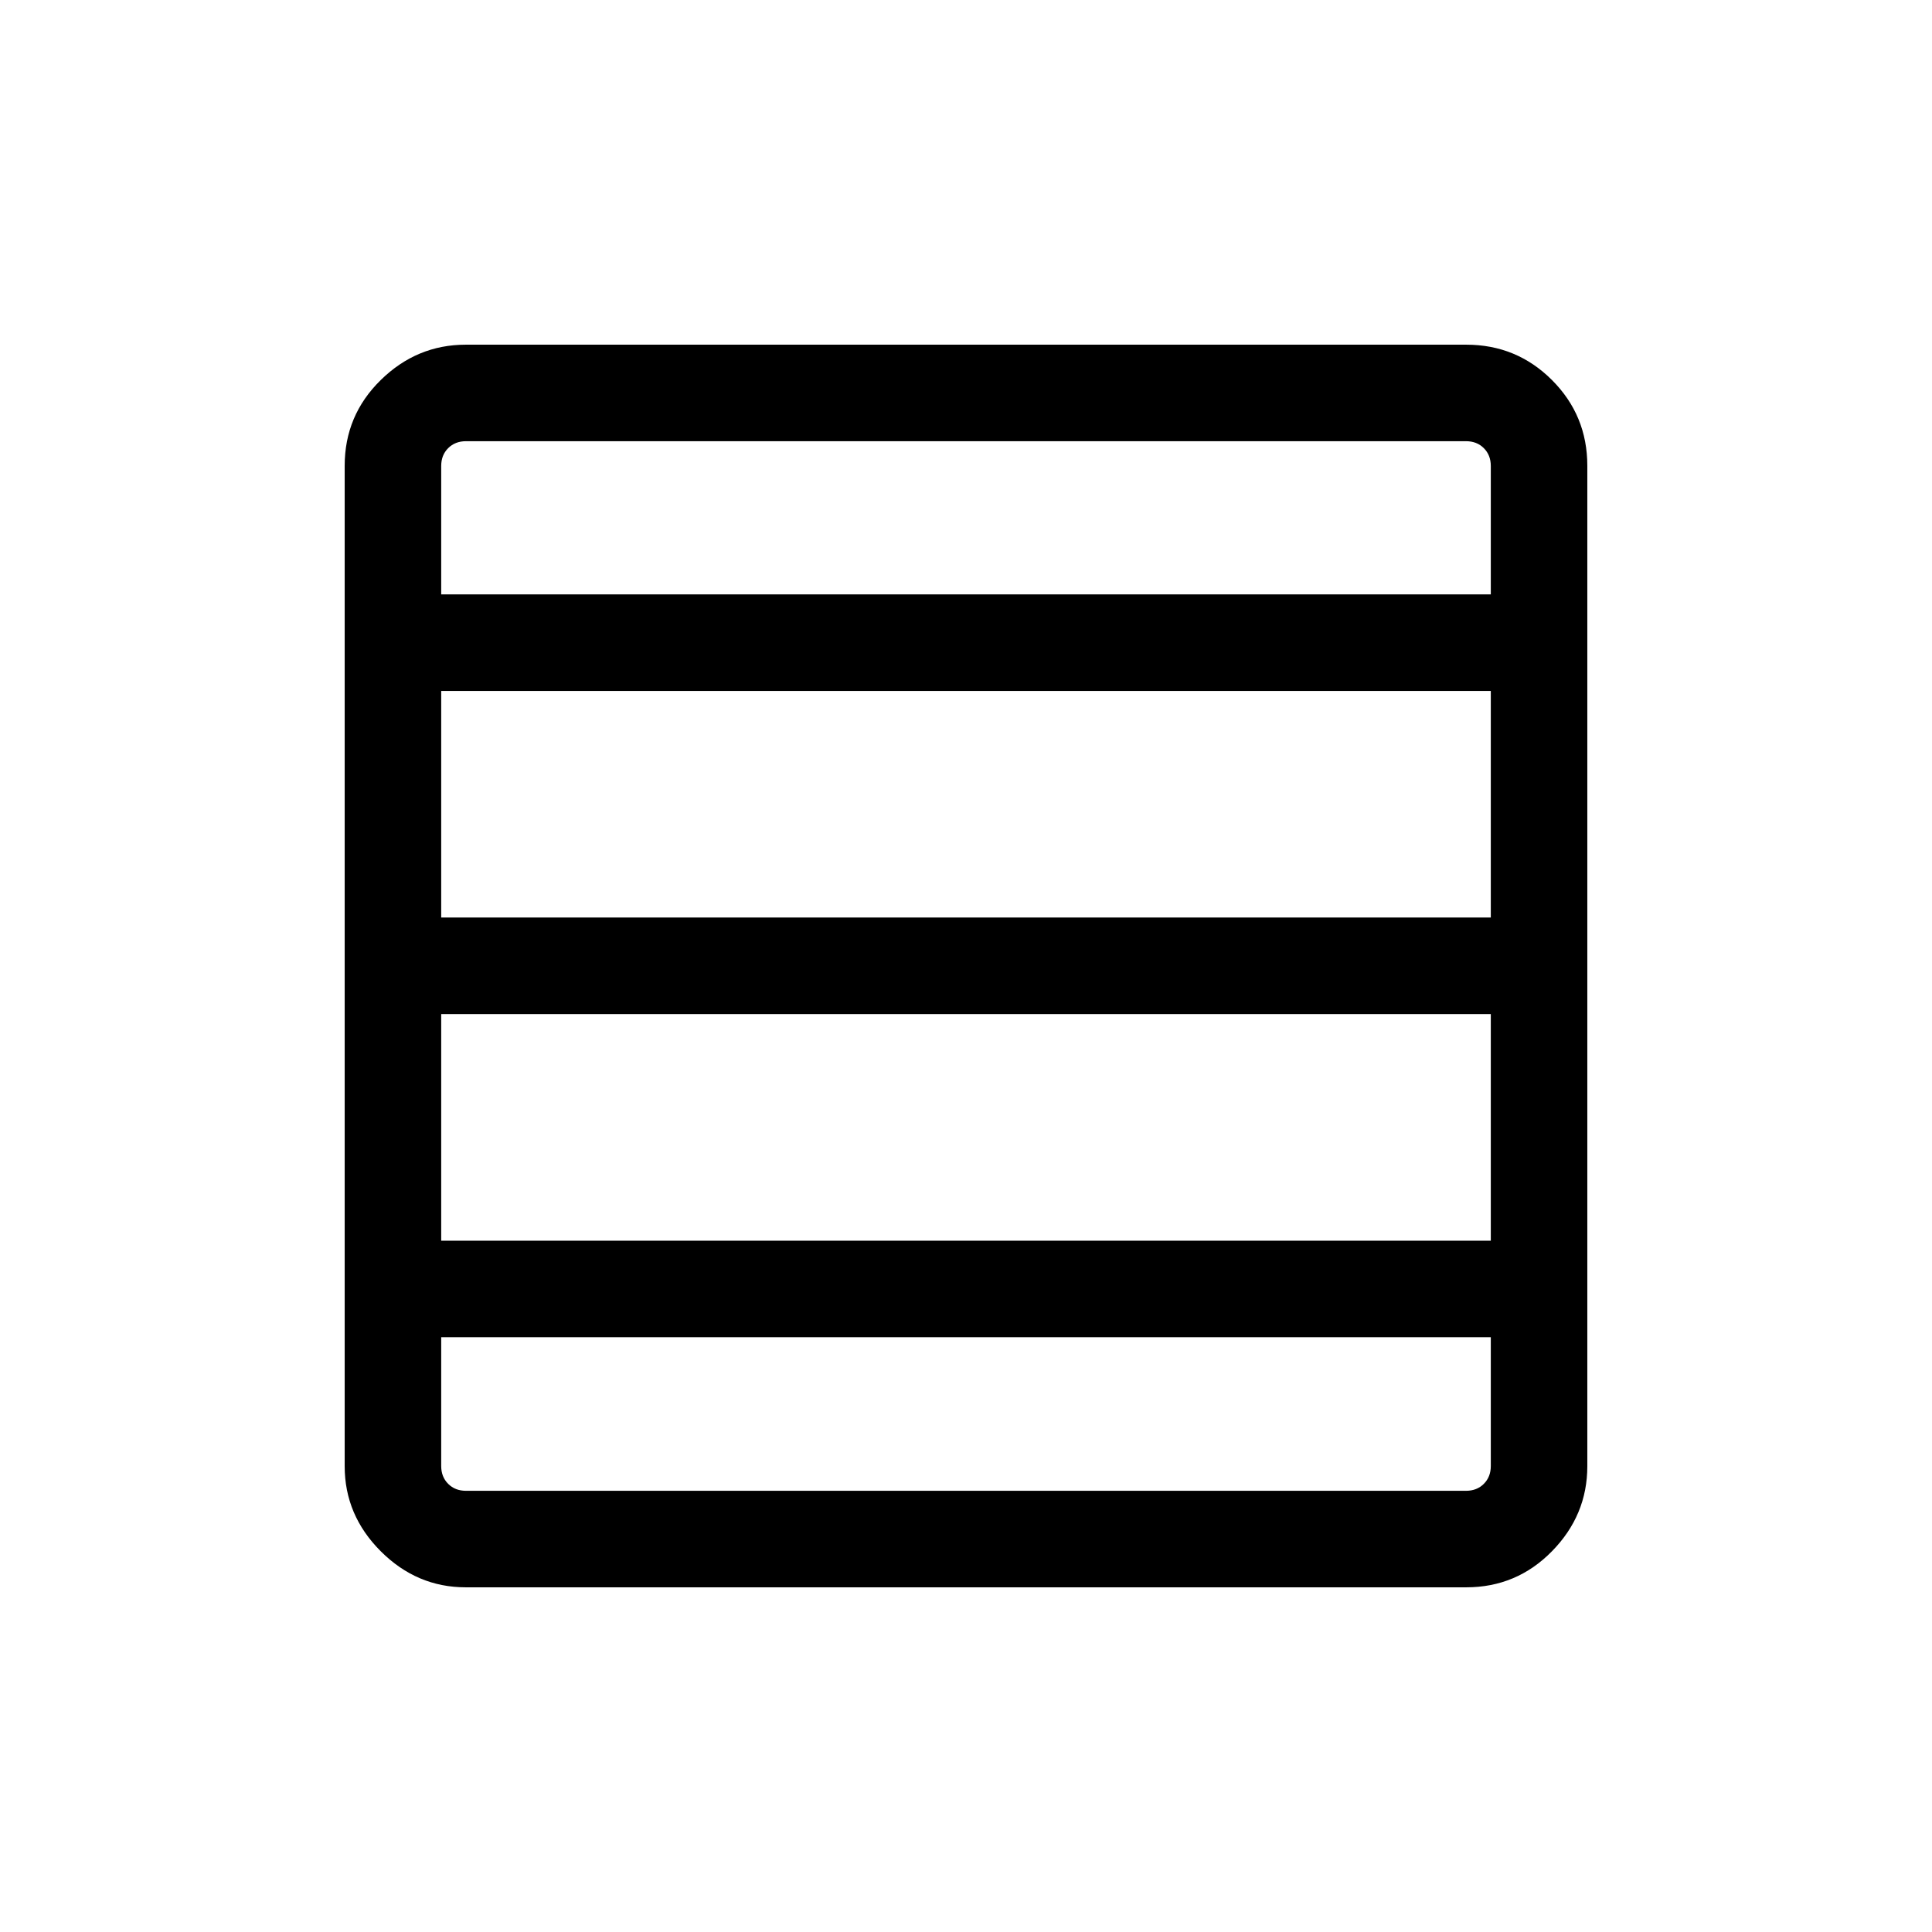 <svg xmlns="http://www.w3.org/2000/svg" height="20" viewBox="0 -960 960 960" width="20"><path d="M740.77-343.5v-112.62H219.23v112.62h521.54Zm0-160.58v-112.61H219.23v112.61h521.54Zm0-160.57v-63.81q0-5.39-3.46-8.85t-8.85-3.46H231.54q-5.39 0-8.85 3.46t-3.46 8.85v63.81h521.54ZM231.45-171.27q-24.35 0-42.26-17.92-17.92-17.91-17.92-42.26v-497.1q0-25.05 17.92-42.61 17.91-17.57 42.26-17.57h497.1q25.05 0 42.61 17.57 17.57 17.56 17.57 42.61v497.1q0 24.35-17.57 42.26-17.56 17.92-42.61 17.92h-497.1Zm509.32-60.27v-64H219.23v64q0 5.39 3.46 8.85t8.85 3.46h496.92q5.39 0 8.85-3.46t3.46-8.85Z"/></svg>